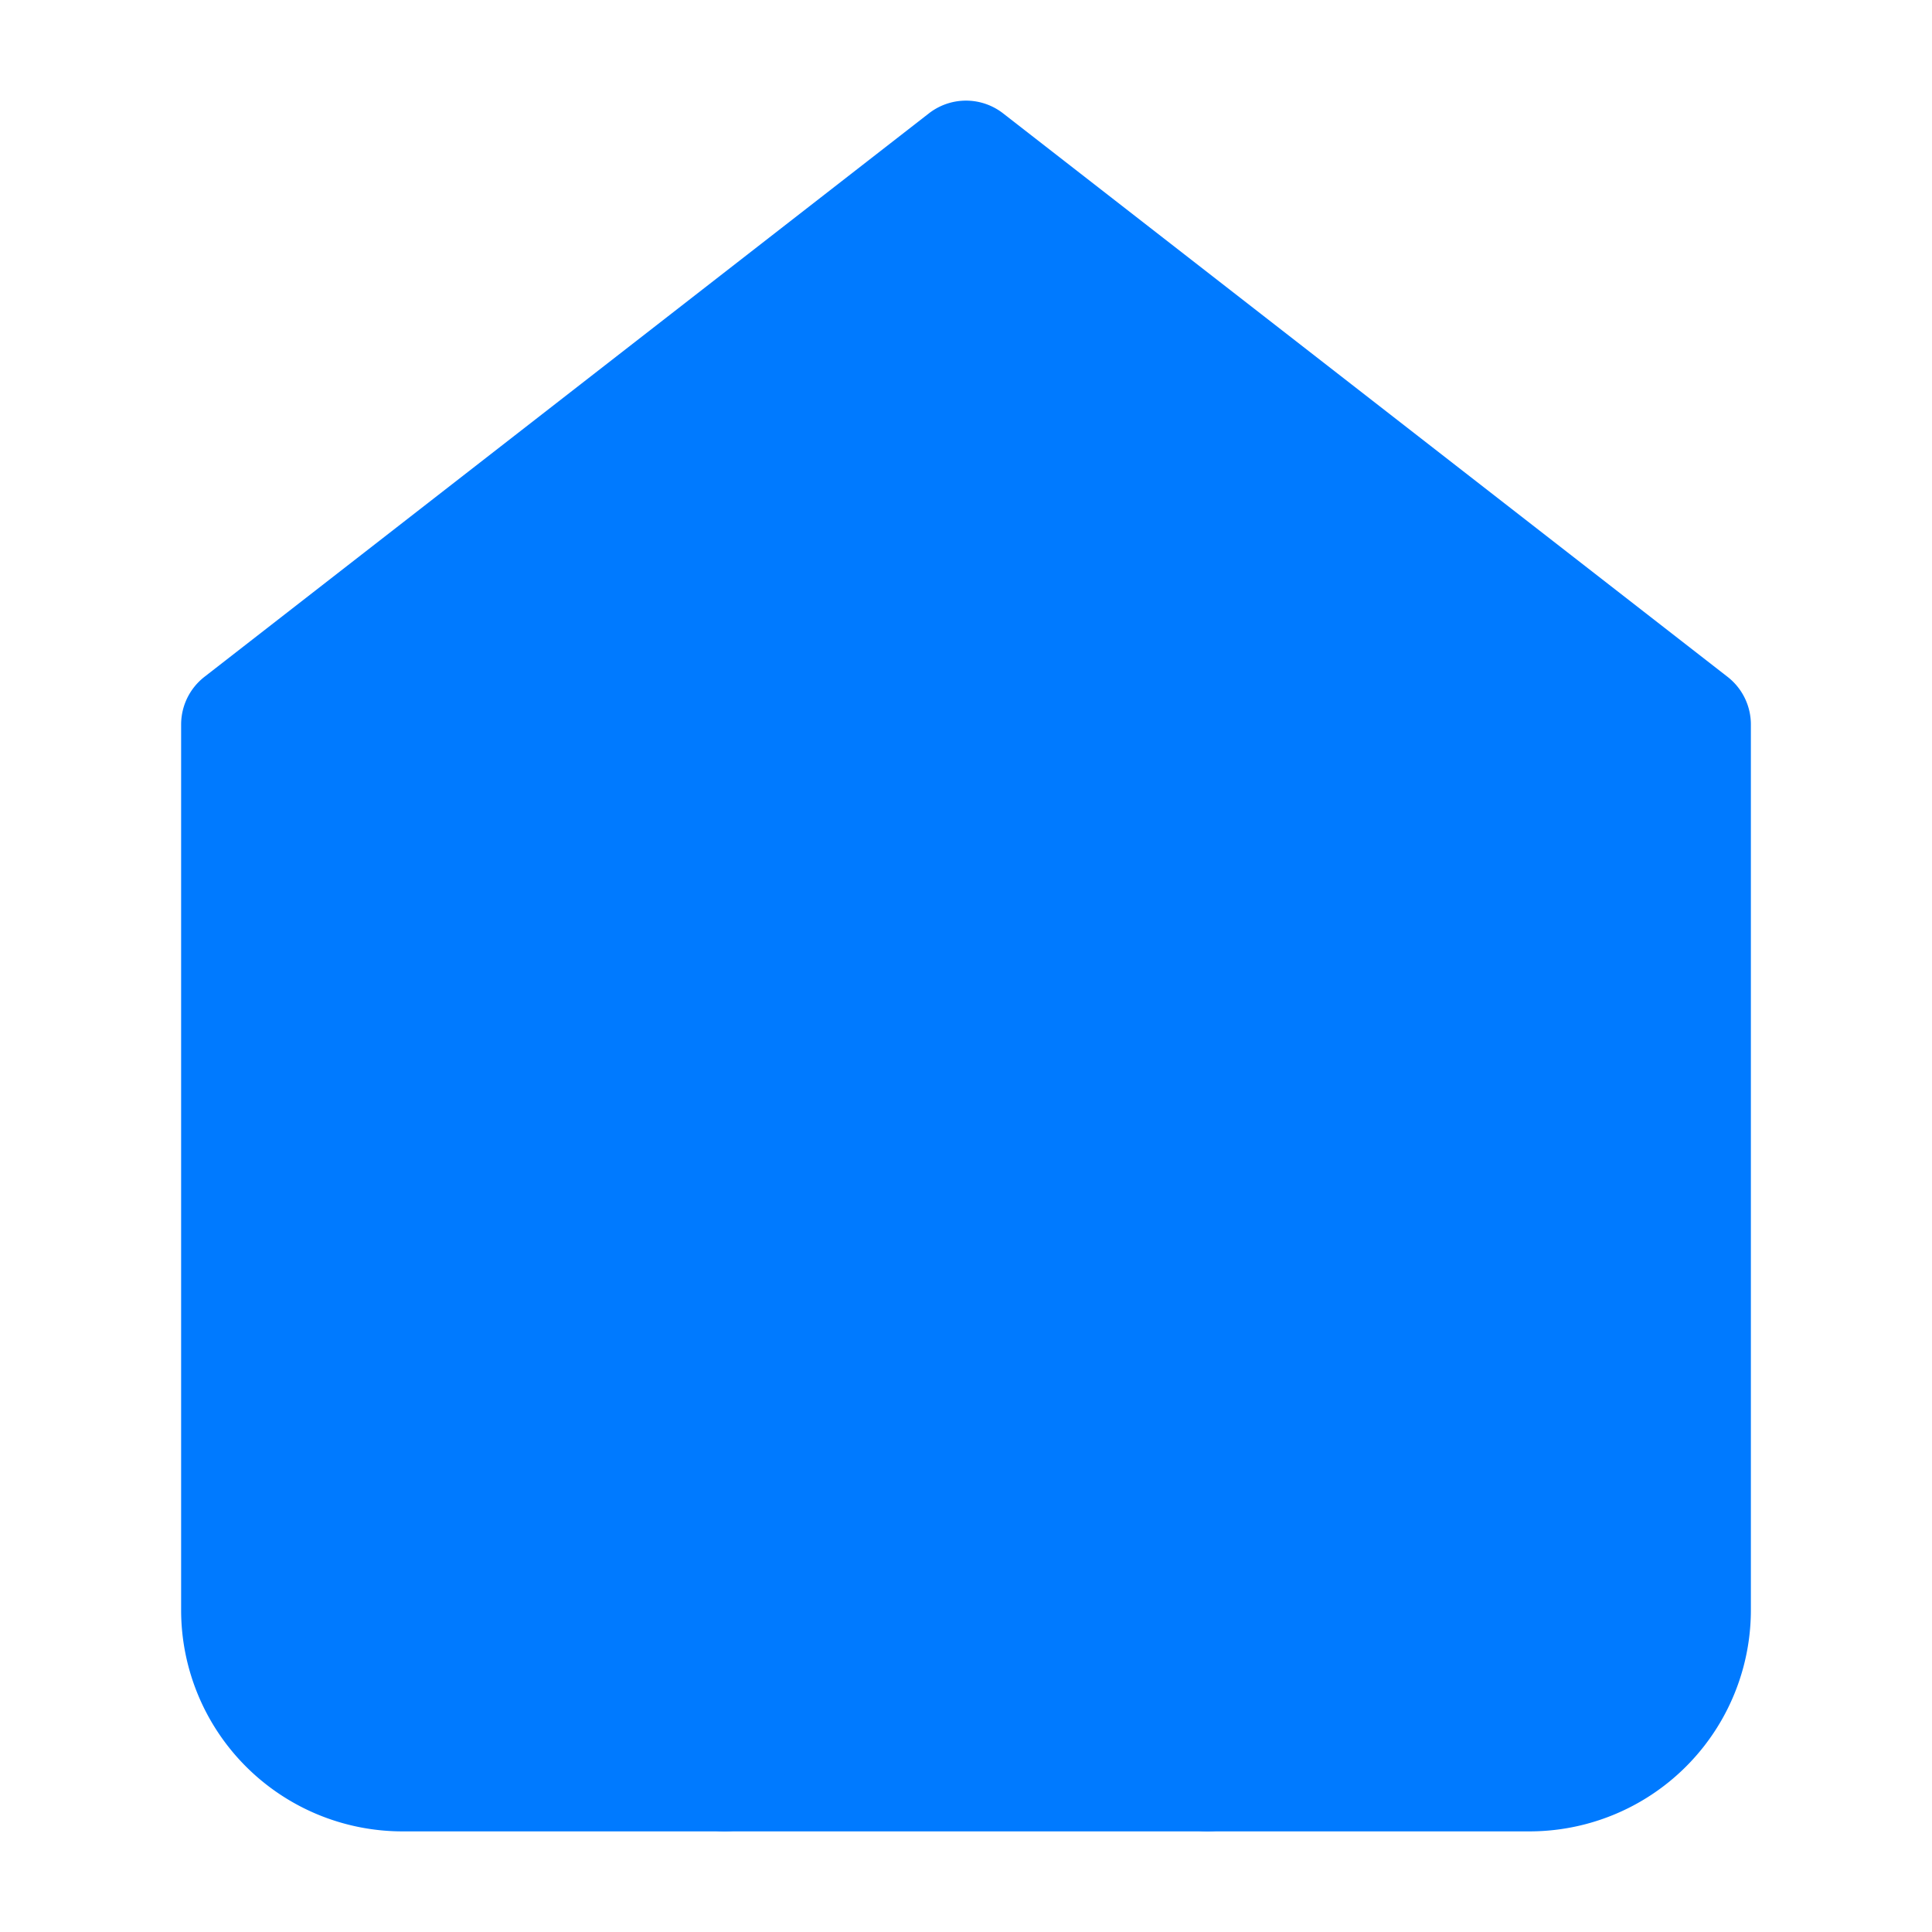 <svg xmlns="http://www.w3.org/2000/svg" width="24" height="24" viewBox="0 0 24 24" fill="#007AFF" stroke="#007AFF" stroke-width="1.5" stroke-linecap="round" stroke-linejoin="round">
  <path d="M3 9l9-7 9 7v11a2 2 0 0 1-2 2H5a2 2 0 0 1-2-2z"/>
  <polyline points="9,22 9,12 15,12 15,22"/>
</svg>
